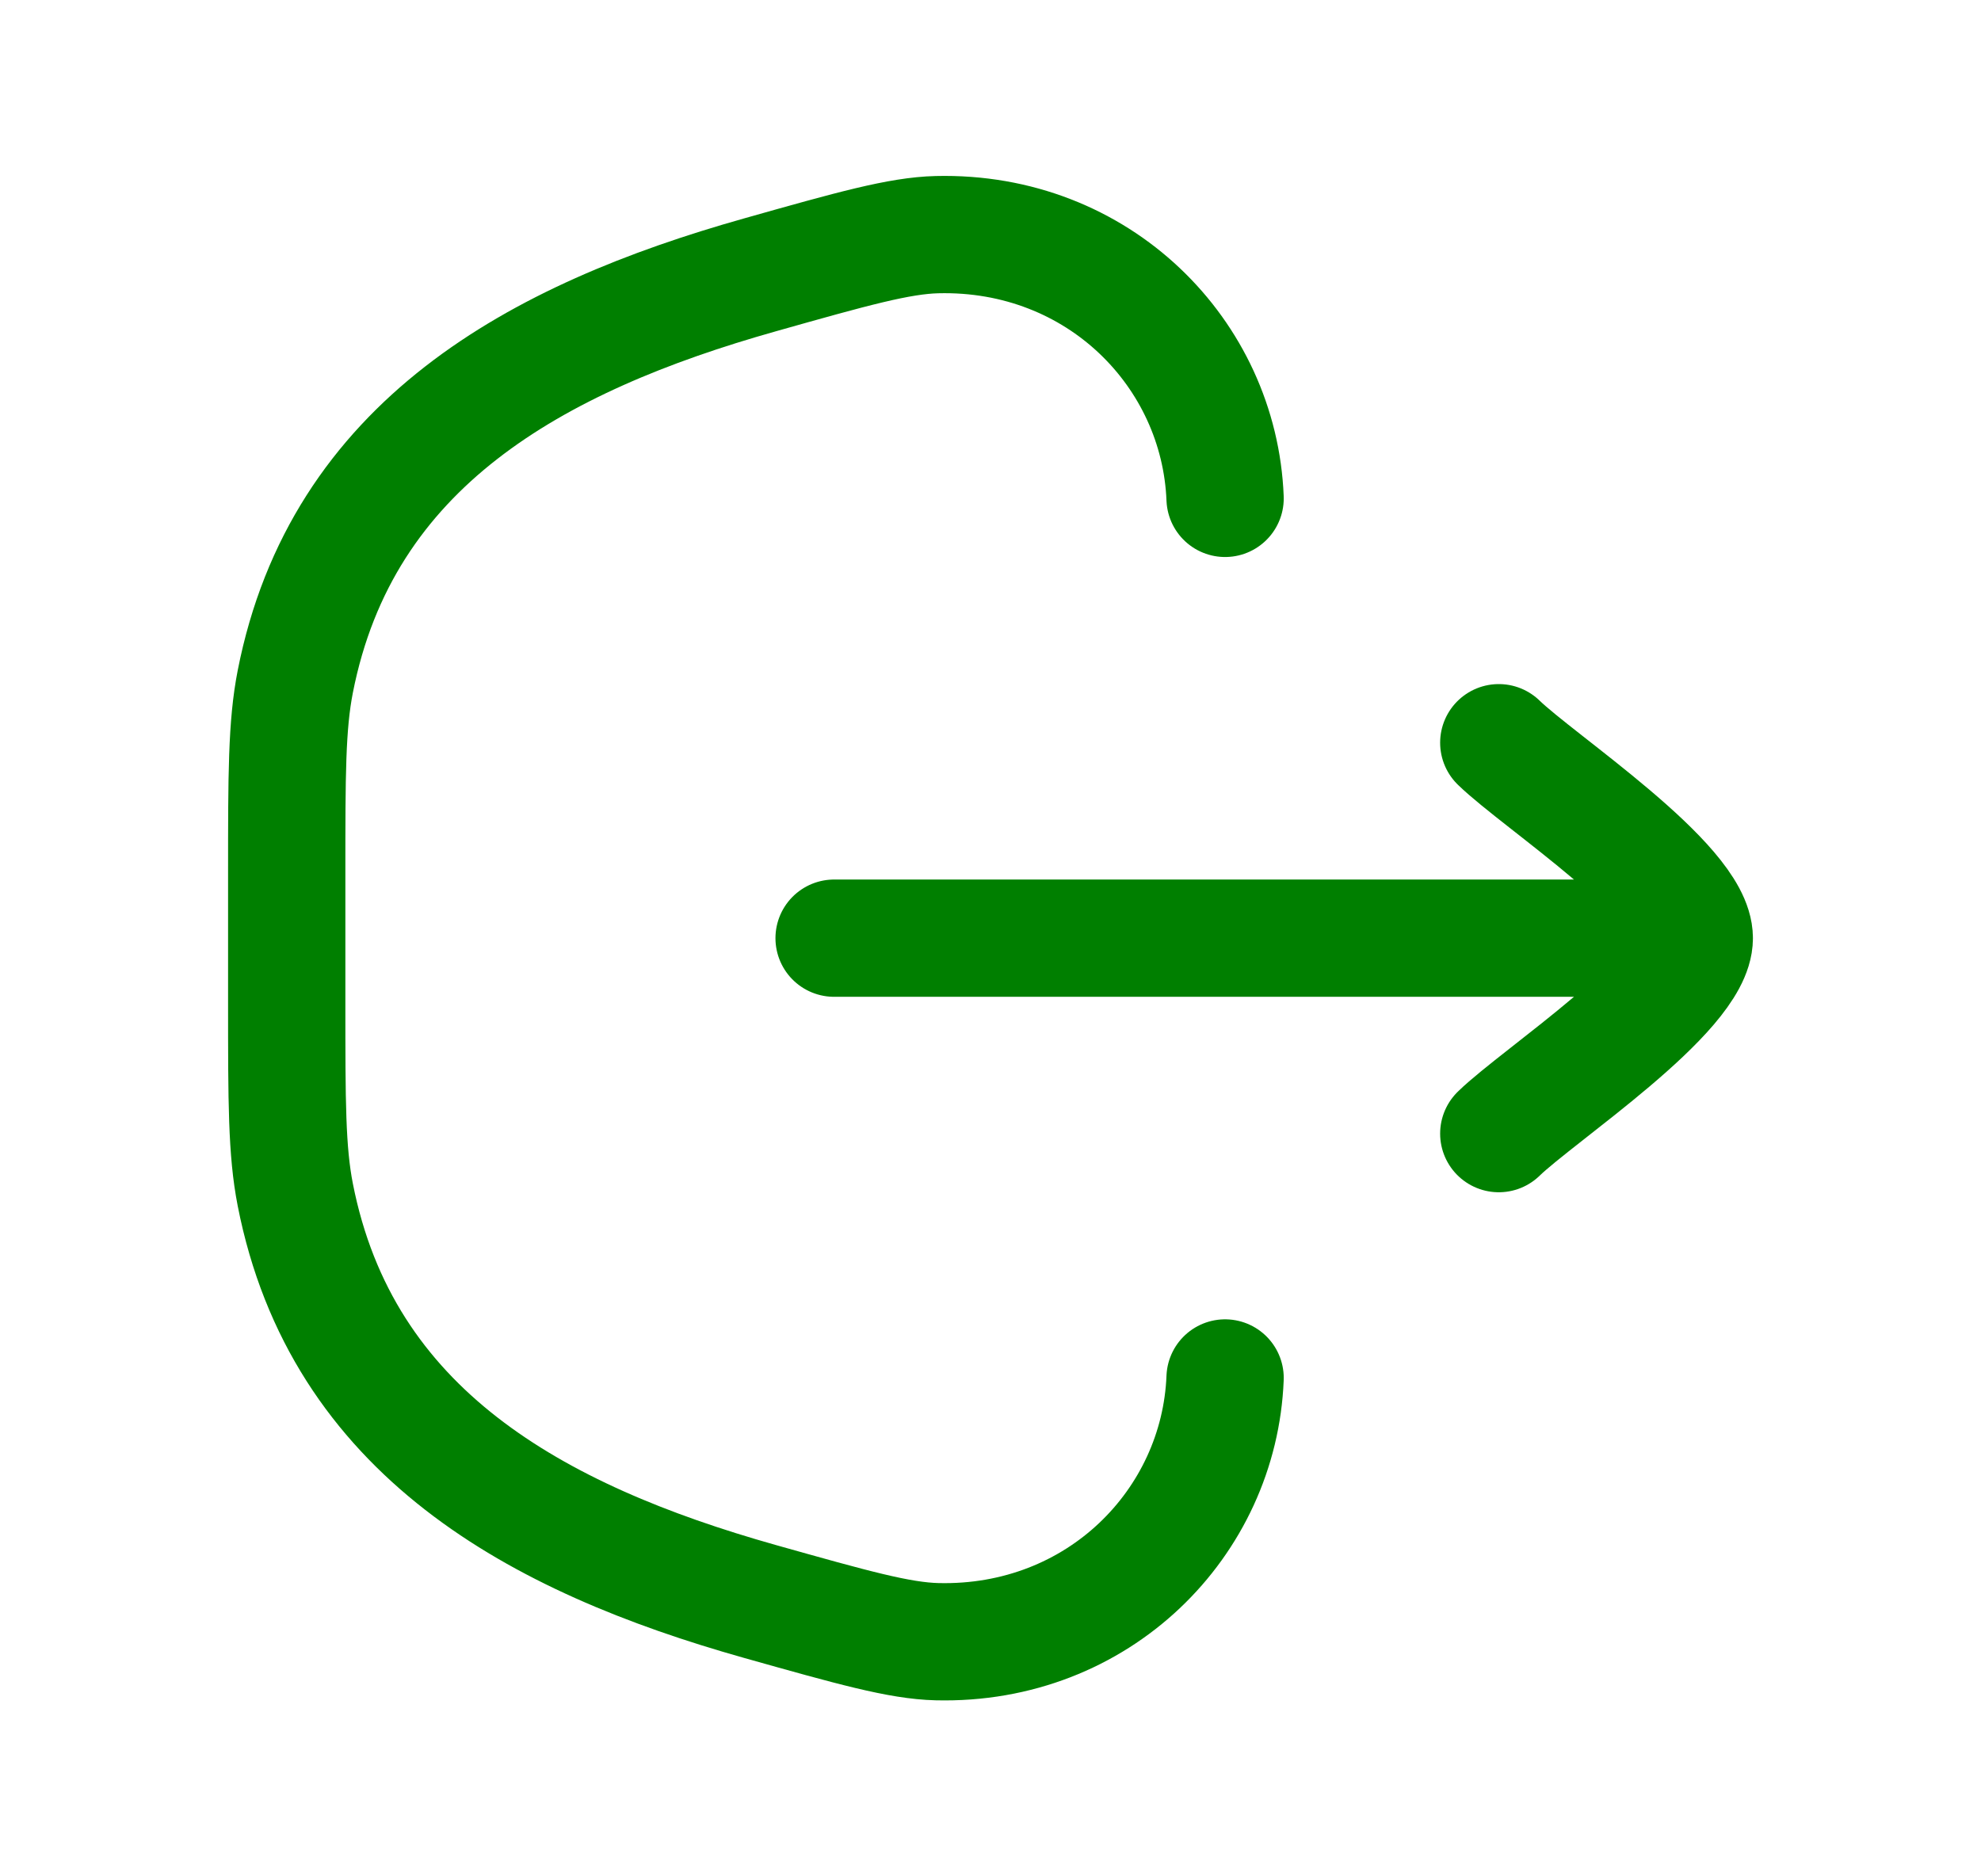 <svg width="19" height="18" viewBox="0 0 19 18" fill="none" xmlns="http://www.w3.org/2000/svg">
<path d="M11.75 13.219C11.695 14.608 10.537 15.787 8.987 15.749C8.626 15.74 8.18 15.614 7.288 15.363C5.142 14.758 3.279 13.74 2.832 11.461C2.75 11.042 2.75 10.571 2.75 9.628V8.372C2.75 7.429 2.75 6.958 2.832 6.539C3.279 4.26 5.142 3.242 7.288 2.637C8.18 2.385 8.626 2.26 8.987 2.251C10.537 2.213 11.695 3.392 11.75 4.781" stroke="#007F00" stroke-width="1.125" stroke-linecap="round"/>
<path d="M16.25 9H8M16.25 9C16.25 8.475 14.754 7.494 14.375 7.125M16.25 9C16.25 9.525 14.754 10.506 14.375 10.875" stroke="#007F00" stroke-width="1.125" stroke-linecap="round" stroke-linejoin="round"/>
</svg>

